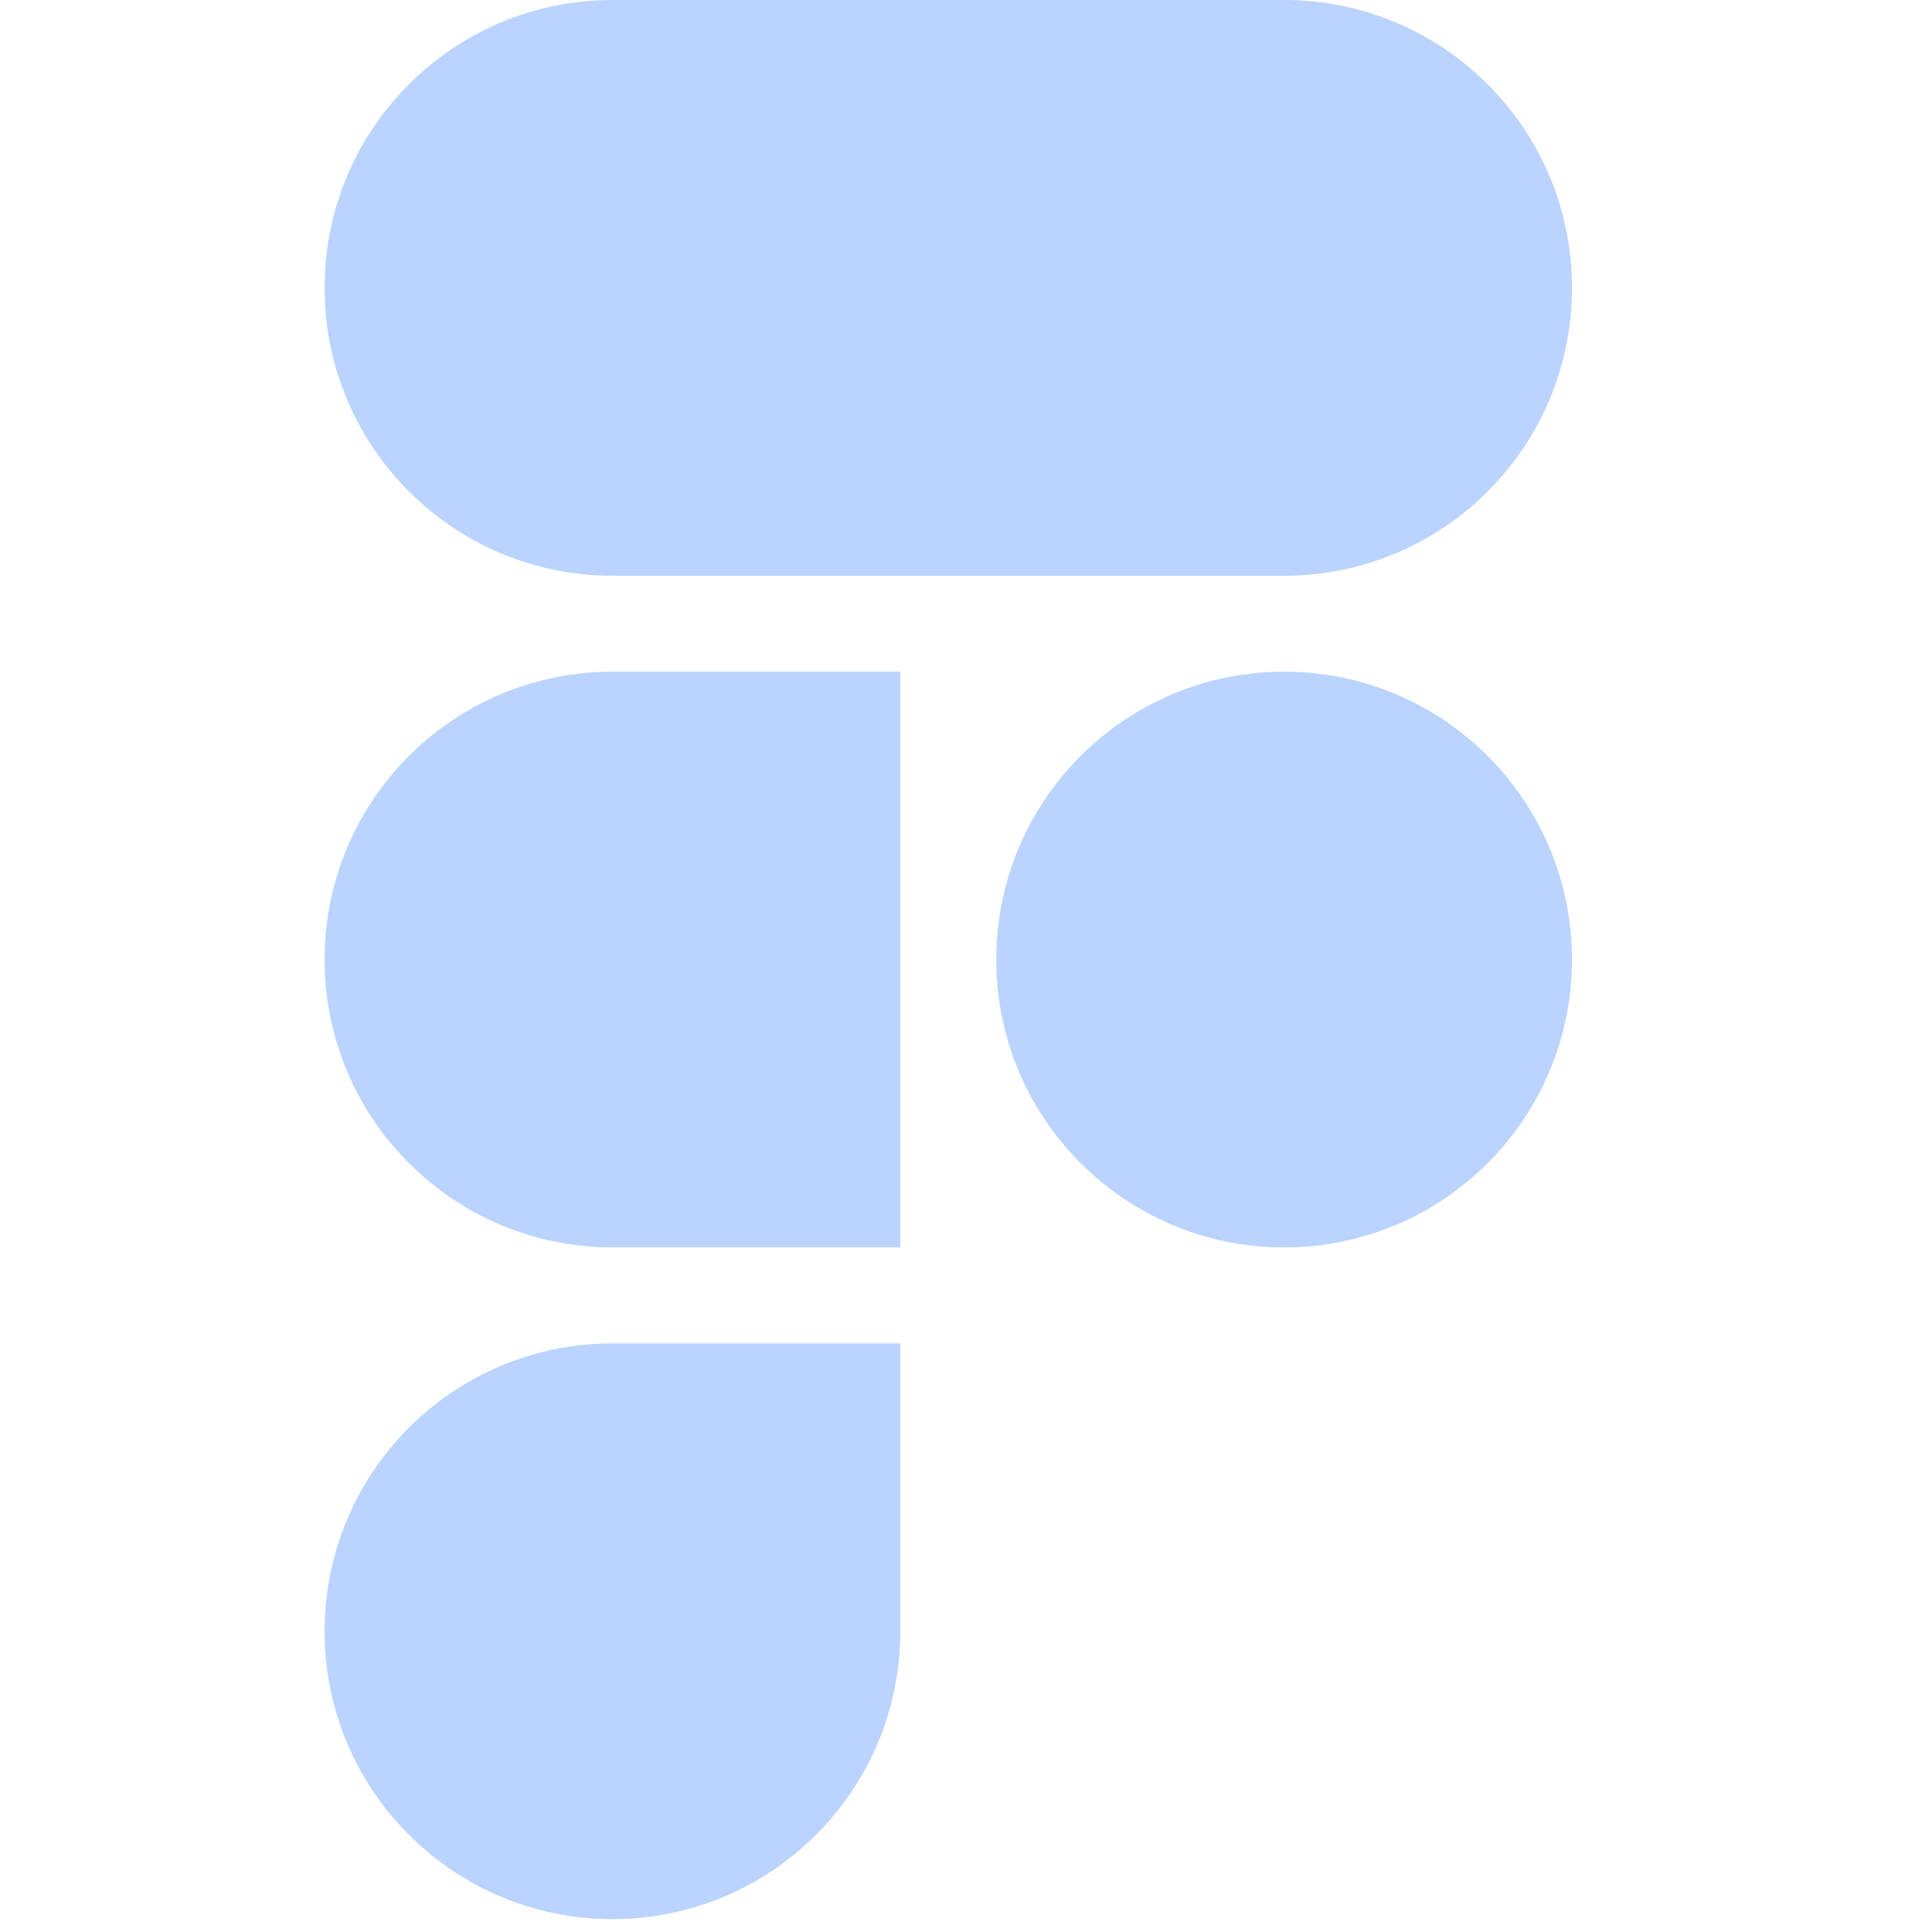 <svg width="50" height="50" viewBox="0 0 50 50" fill="none" xmlns="http://www.w3.org/2000/svg">
<g clip-path="url(#clip0_98_123)">
<path d="M15.85 0C11.736 0 8.4 3.335 8.4 7.45C8.4 11.565 11.736 14.9 15.85 14.9H33.233C37.348 14.9 40.683 11.565 40.683 7.45C40.683 3.335 37.348 0 33.233 0H15.85Z" fill="#BAD4FF"/>
<path d="M33.233 17.383C29.119 17.383 25.783 20.719 25.783 24.833C25.783 28.948 29.119 32.283 33.233 32.283C37.348 32.283 40.683 28.948 40.683 24.833C40.683 20.719 37.348 17.383 33.233 17.383Z" fill="#BAD4FF"/>
<path d="M8.4 24.833C8.4 20.719 11.736 17.383 15.85 17.383H23.3V32.283H15.85C11.736 32.283 8.4 28.948 8.4 24.833Z" fill="#BAD4FF"/>
<path d="M15.85 34.767C11.736 34.767 8.4 38.102 8.4 42.217C8.4 46.331 11.736 49.667 15.85 49.667C19.965 49.667 23.3 46.331 23.3 42.217V34.767H15.85Z" fill="#BAD4FF"/>
</g>
<defs>
<clipPath id="clip0_98_123">
<rect width="50" height="50" fill="white"/>
</clipPath>
</defs>
</svg>
